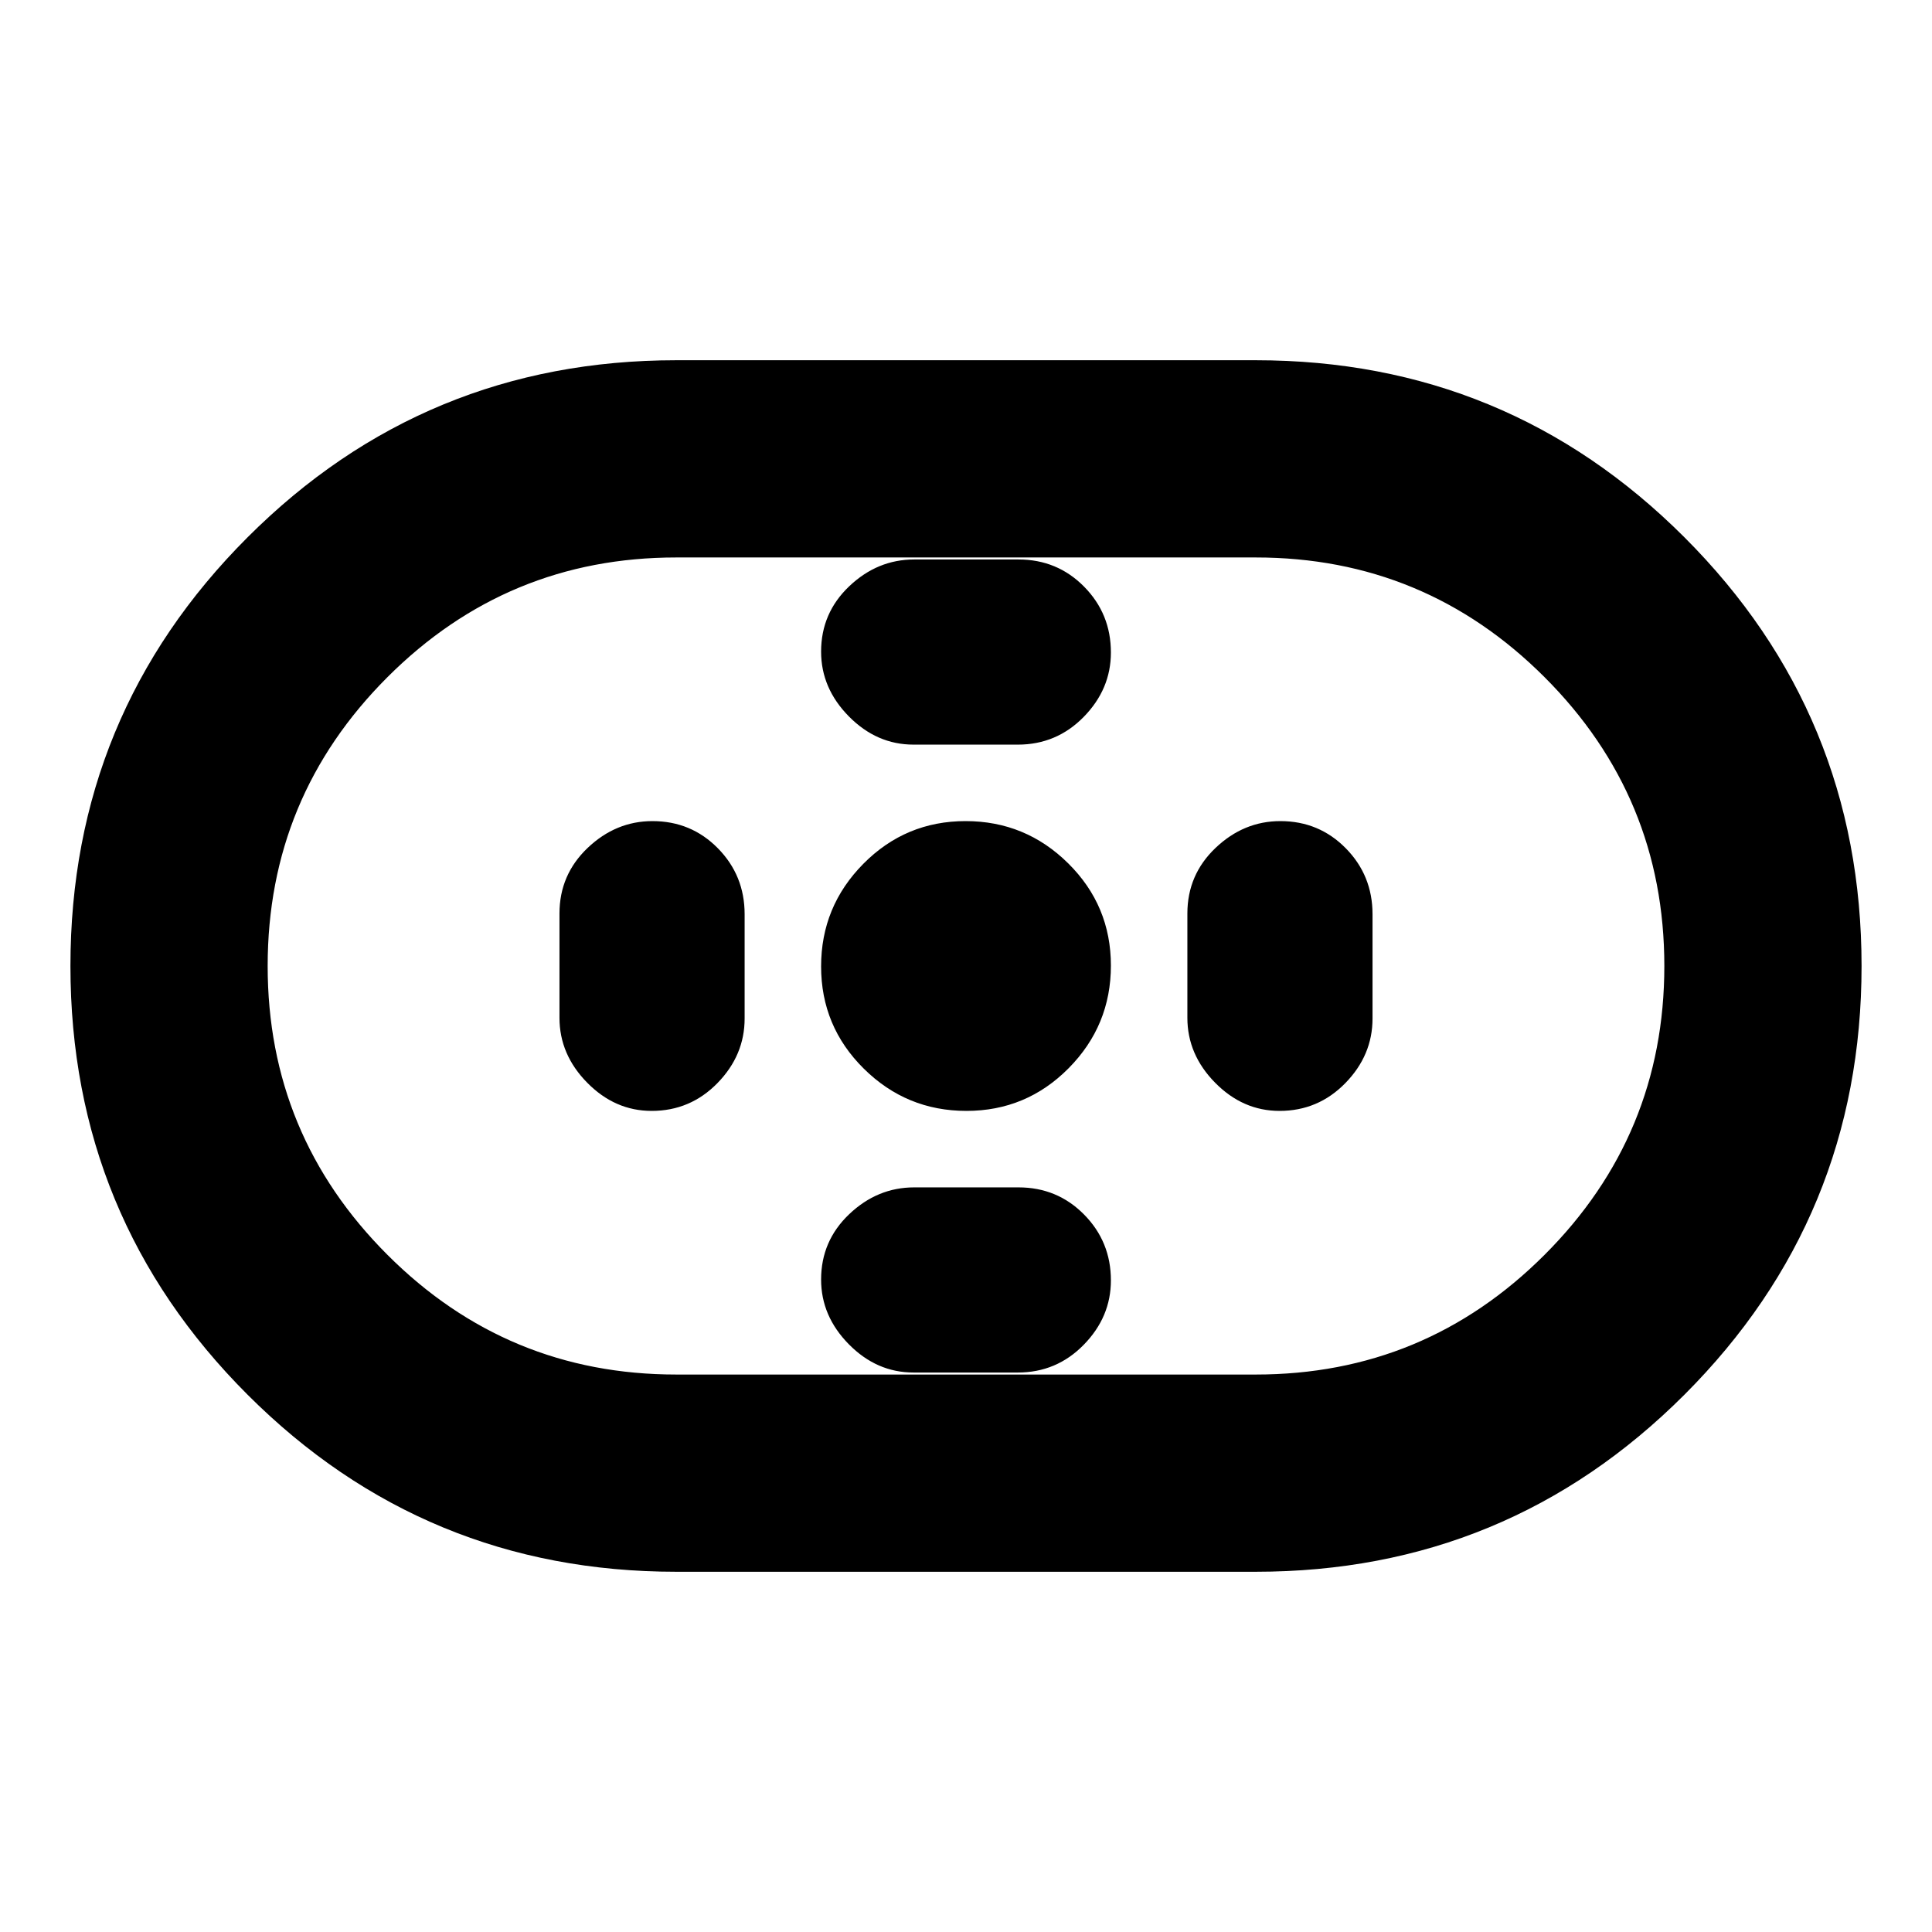 <svg xmlns="http://www.w3.org/2000/svg" height="20" viewBox="0 -960 960 960" width="20"><path d="M336-179q-125 0-213-88T35-480q0-125 88-213t213-88h288q125 0 213 88t88 213q0 125-88 213t-213 88H336Zm0-98h288q84 0 143.5-59.5T827-480q0-84-59.5-143.5T624-683H336q-84 0-143.5 59.5T133-480q0 84 59.5 143.5T336-277Zm144.21-131Q510-408 531-429.21t21-51Q552-510 530.79-531t-51-21Q450-552 429-530.79t-21 51Q408-450 429.21-429t51 21Zm-26.3-182h51.83q19.26 0 32.76-13.79 13.5-13.79 13.5-32 0-19.21-13.32-32.71-13.33-13.5-32.59-13.5h-51.83Q436-682 422-668.71q-14 13.29-14 32.5Q408-618 421.82-604q13.83 14 32.09 14Zm0 312h51.83q19.26 0 32.76-13.79 13.5-13.79 13.5-32 0-19.21-13.32-32.71-13.33-13.5-32.59-13.5h-51.83Q436-370 422-356.71q-14 13.29-14 32.5Q408-306 421.82-292q13.83 14 32.09 14Zm181.88-130q19.21 0 32.71-13.82 13.5-13.83 13.5-32.09v-51.83q0-19.26-13.29-32.76-13.29-13.5-32.5-13.5Q618-552 604-538.68q-14 13.33-14 32.59v51.83Q590-436 603.79-422q13.79 14 32 14Zm-312 0q19.21 0 32.71-13.82 13.5-13.83 13.5-32.09v-51.83q0-19.26-13.29-32.76-13.29-13.5-32.5-13.5Q306-552 292-538.68q-14 13.33-14 32.59v51.83Q278-436 291.79-422q13.79 14 32 14ZM480-480Z"/></svg>